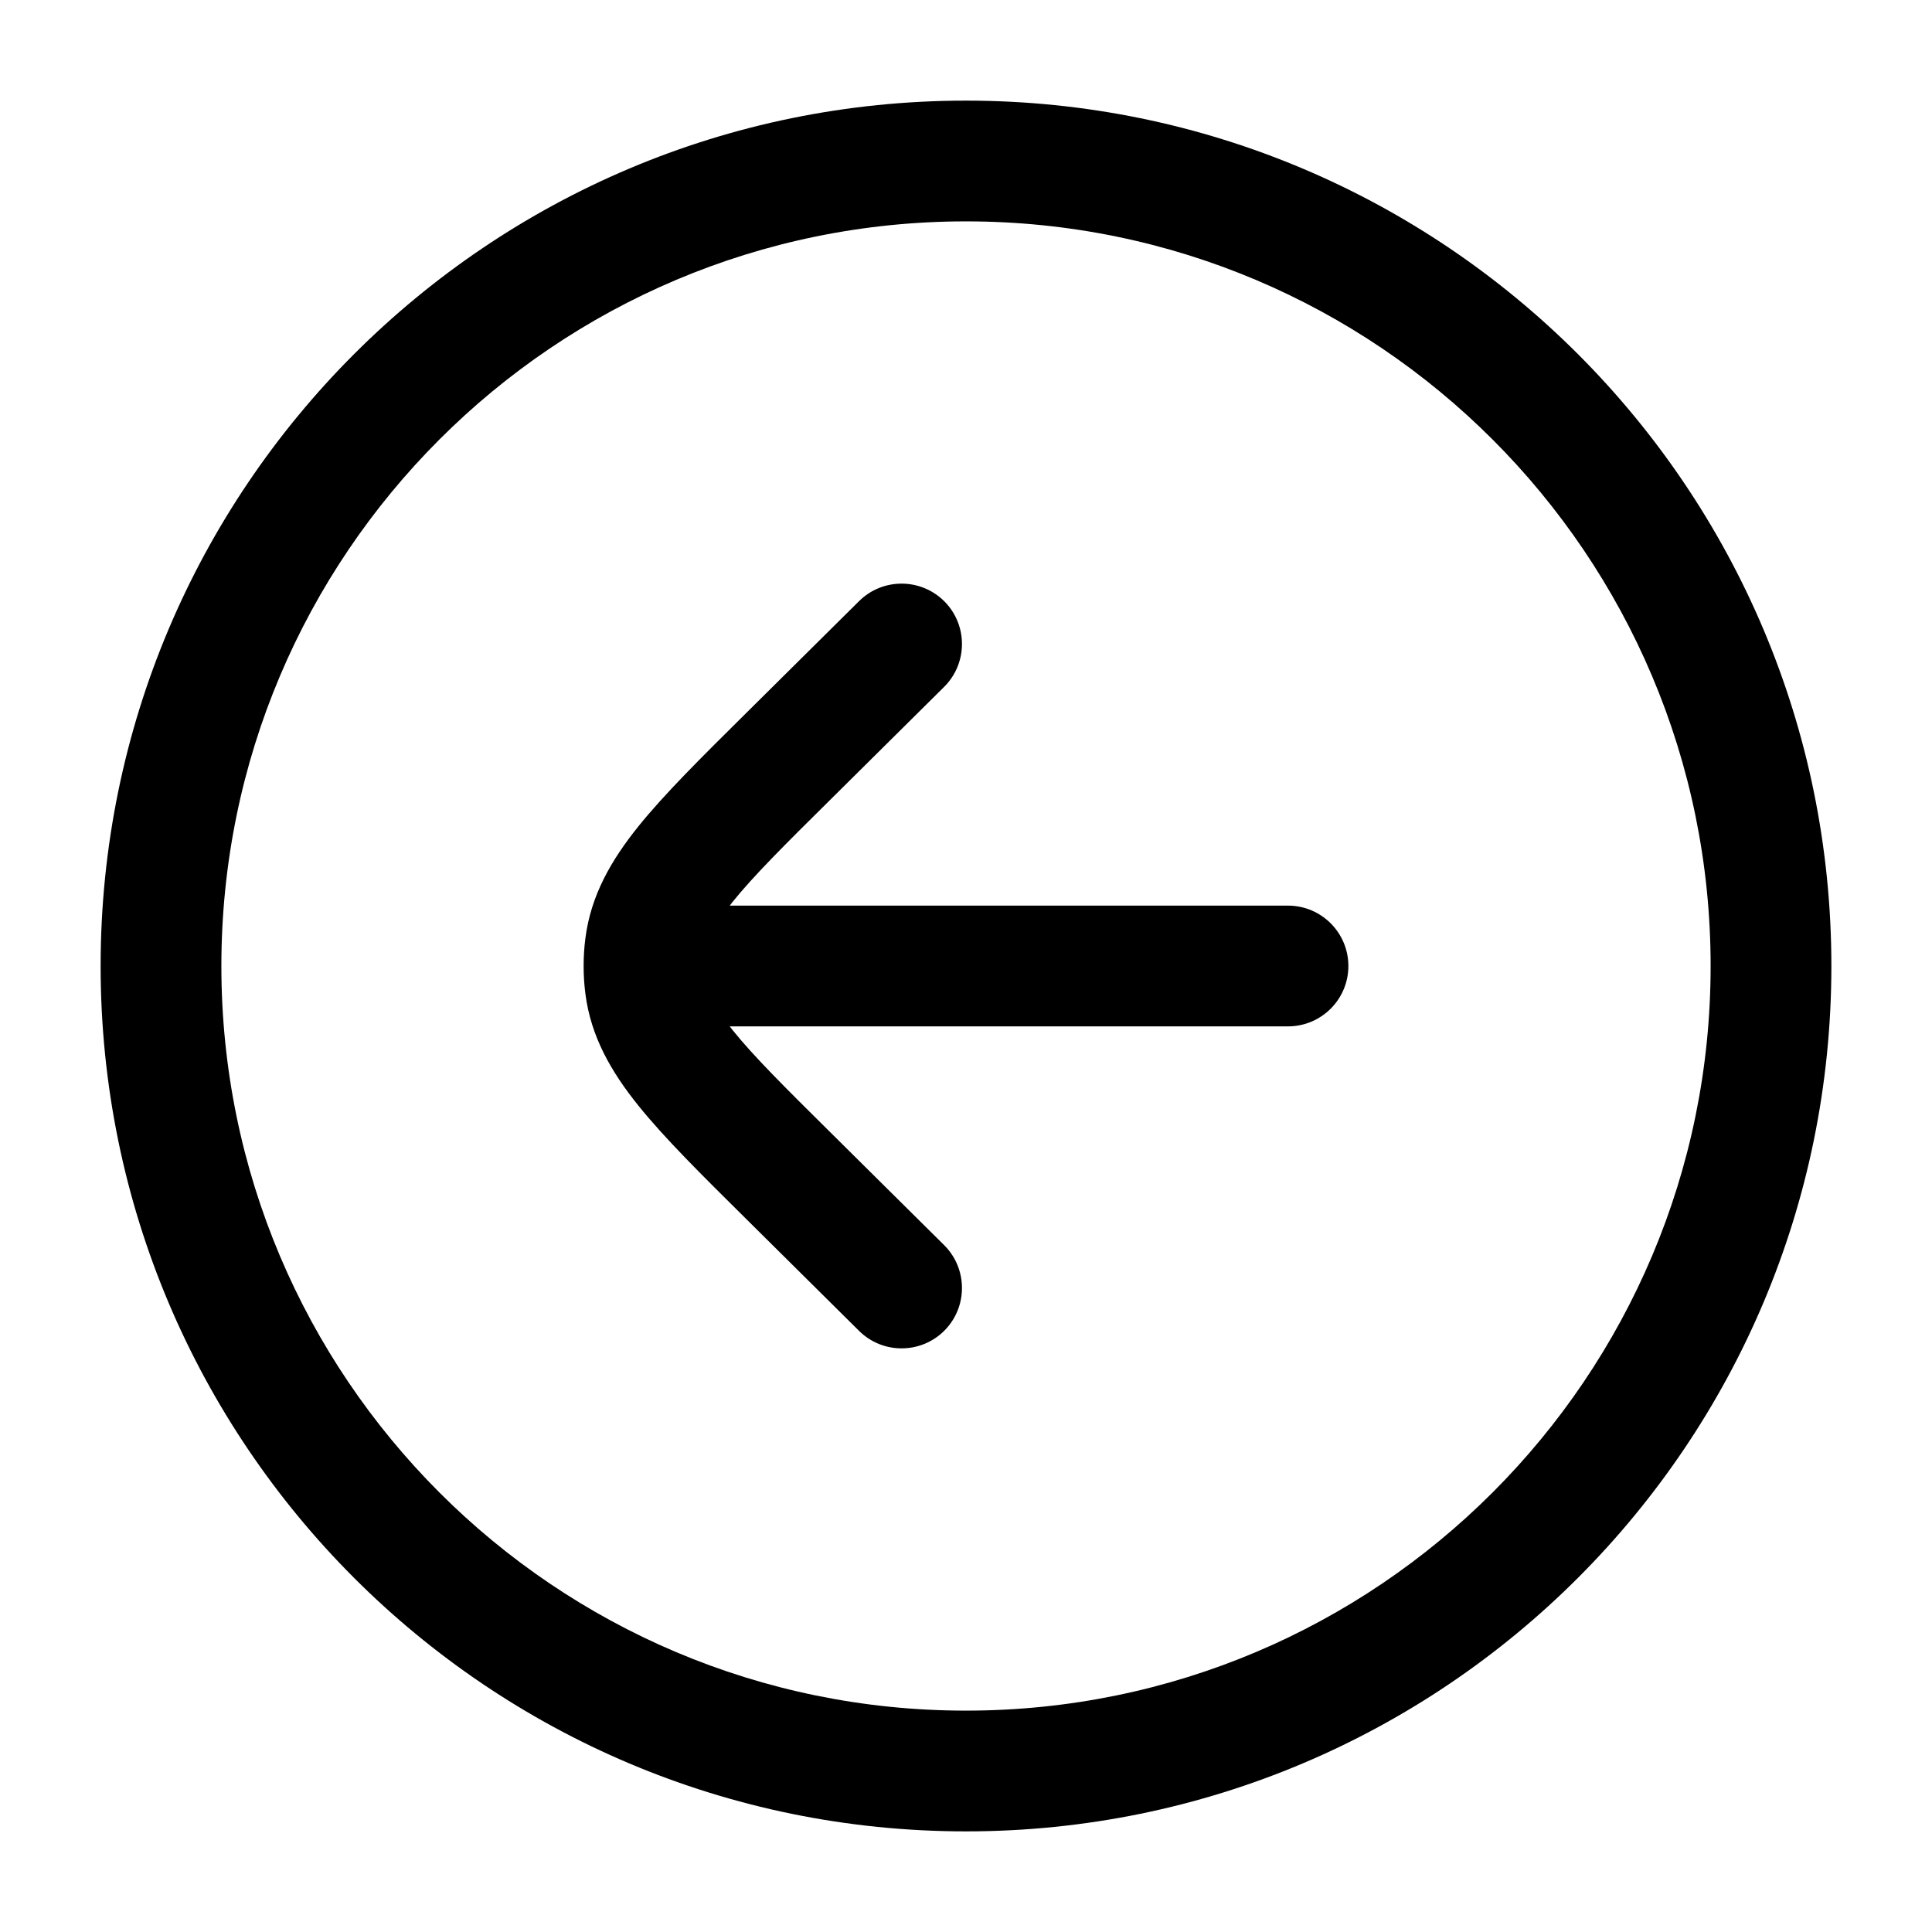 <svg width="24" height="24" viewBox="0 0 24 24" fill="none" xmlns="http://www.w3.org/2000/svg">
<path d="M16 12.75C16.414 12.75 16.75 12.414 16.75 12C16.75 11.586 16.414 11.25 16 11.25V12.75ZM10.672 16.533C10.966 16.824 11.441 16.822 11.733 16.528C12.024 16.234 12.022 15.759 11.728 15.467L10.672 16.533ZM9.79 14.602L10.318 14.069L9.79 14.602ZM9.79 9.398L9.262 8.865L9.79 9.398ZM11.728 8.533C12.022 8.241 12.024 7.766 11.733 7.472C11.441 7.178 10.966 7.176 10.672 7.467L11.728 8.533ZM8.016 12.251L7.272 12.345V12.345L8.016 12.251ZM8.016 11.749L7.272 11.655V11.655L8.016 11.749ZM21.25 12C21.25 17.109 17.109 21.25 12 21.25V22.75C17.937 22.75 22.75 17.937 22.75 12H21.25ZM12 21.25C6.891 21.25 2.75 17.109 2.75 12H1.25C1.25 17.937 6.063 22.75 12 22.75V21.25ZM2.75 12C2.75 6.891 6.891 2.75 12 2.75V1.25C6.063 1.25 1.25 6.063 1.25 12H2.75ZM12 2.75C17.109 2.75 21.25 6.891 21.25 12H22.75C22.75 6.063 17.937 1.25 12 1.25V2.75ZM16 11.25H8.8V12.75H16V11.25ZM11.728 15.467L10.318 14.069L9.262 15.135L10.672 16.533L11.728 15.467ZM10.318 9.931L11.728 8.533L10.672 7.467L9.262 8.865L10.318 9.931ZM10.318 14.069C9.743 13.5 9.357 13.116 9.098 12.793C8.849 12.483 8.779 12.302 8.76 12.156L7.272 12.345C7.34 12.879 7.594 13.316 7.929 13.733C8.254 14.137 8.712 14.59 9.262 15.135L10.318 14.069ZM9.262 8.865C8.712 9.41 8.254 9.863 7.929 10.267C7.594 10.684 7.34 11.121 7.272 11.655L8.76 11.844C8.779 11.698 8.849 11.517 9.098 11.207C9.357 10.884 9.743 10.5 10.318 9.931L9.262 8.865ZM8.76 12.156C8.753 12.104 8.75 12.052 8.75 12H7.25C7.25 12.115 7.257 12.231 7.272 12.345L8.76 12.156ZM8.75 12C8.75 11.948 8.753 11.896 8.76 11.844L7.272 11.655C7.257 11.769 7.25 11.885 7.25 12H8.75ZM8.8 11.25H8V12.75H8.8V11.25Z" fill="black"/>
</svg>
